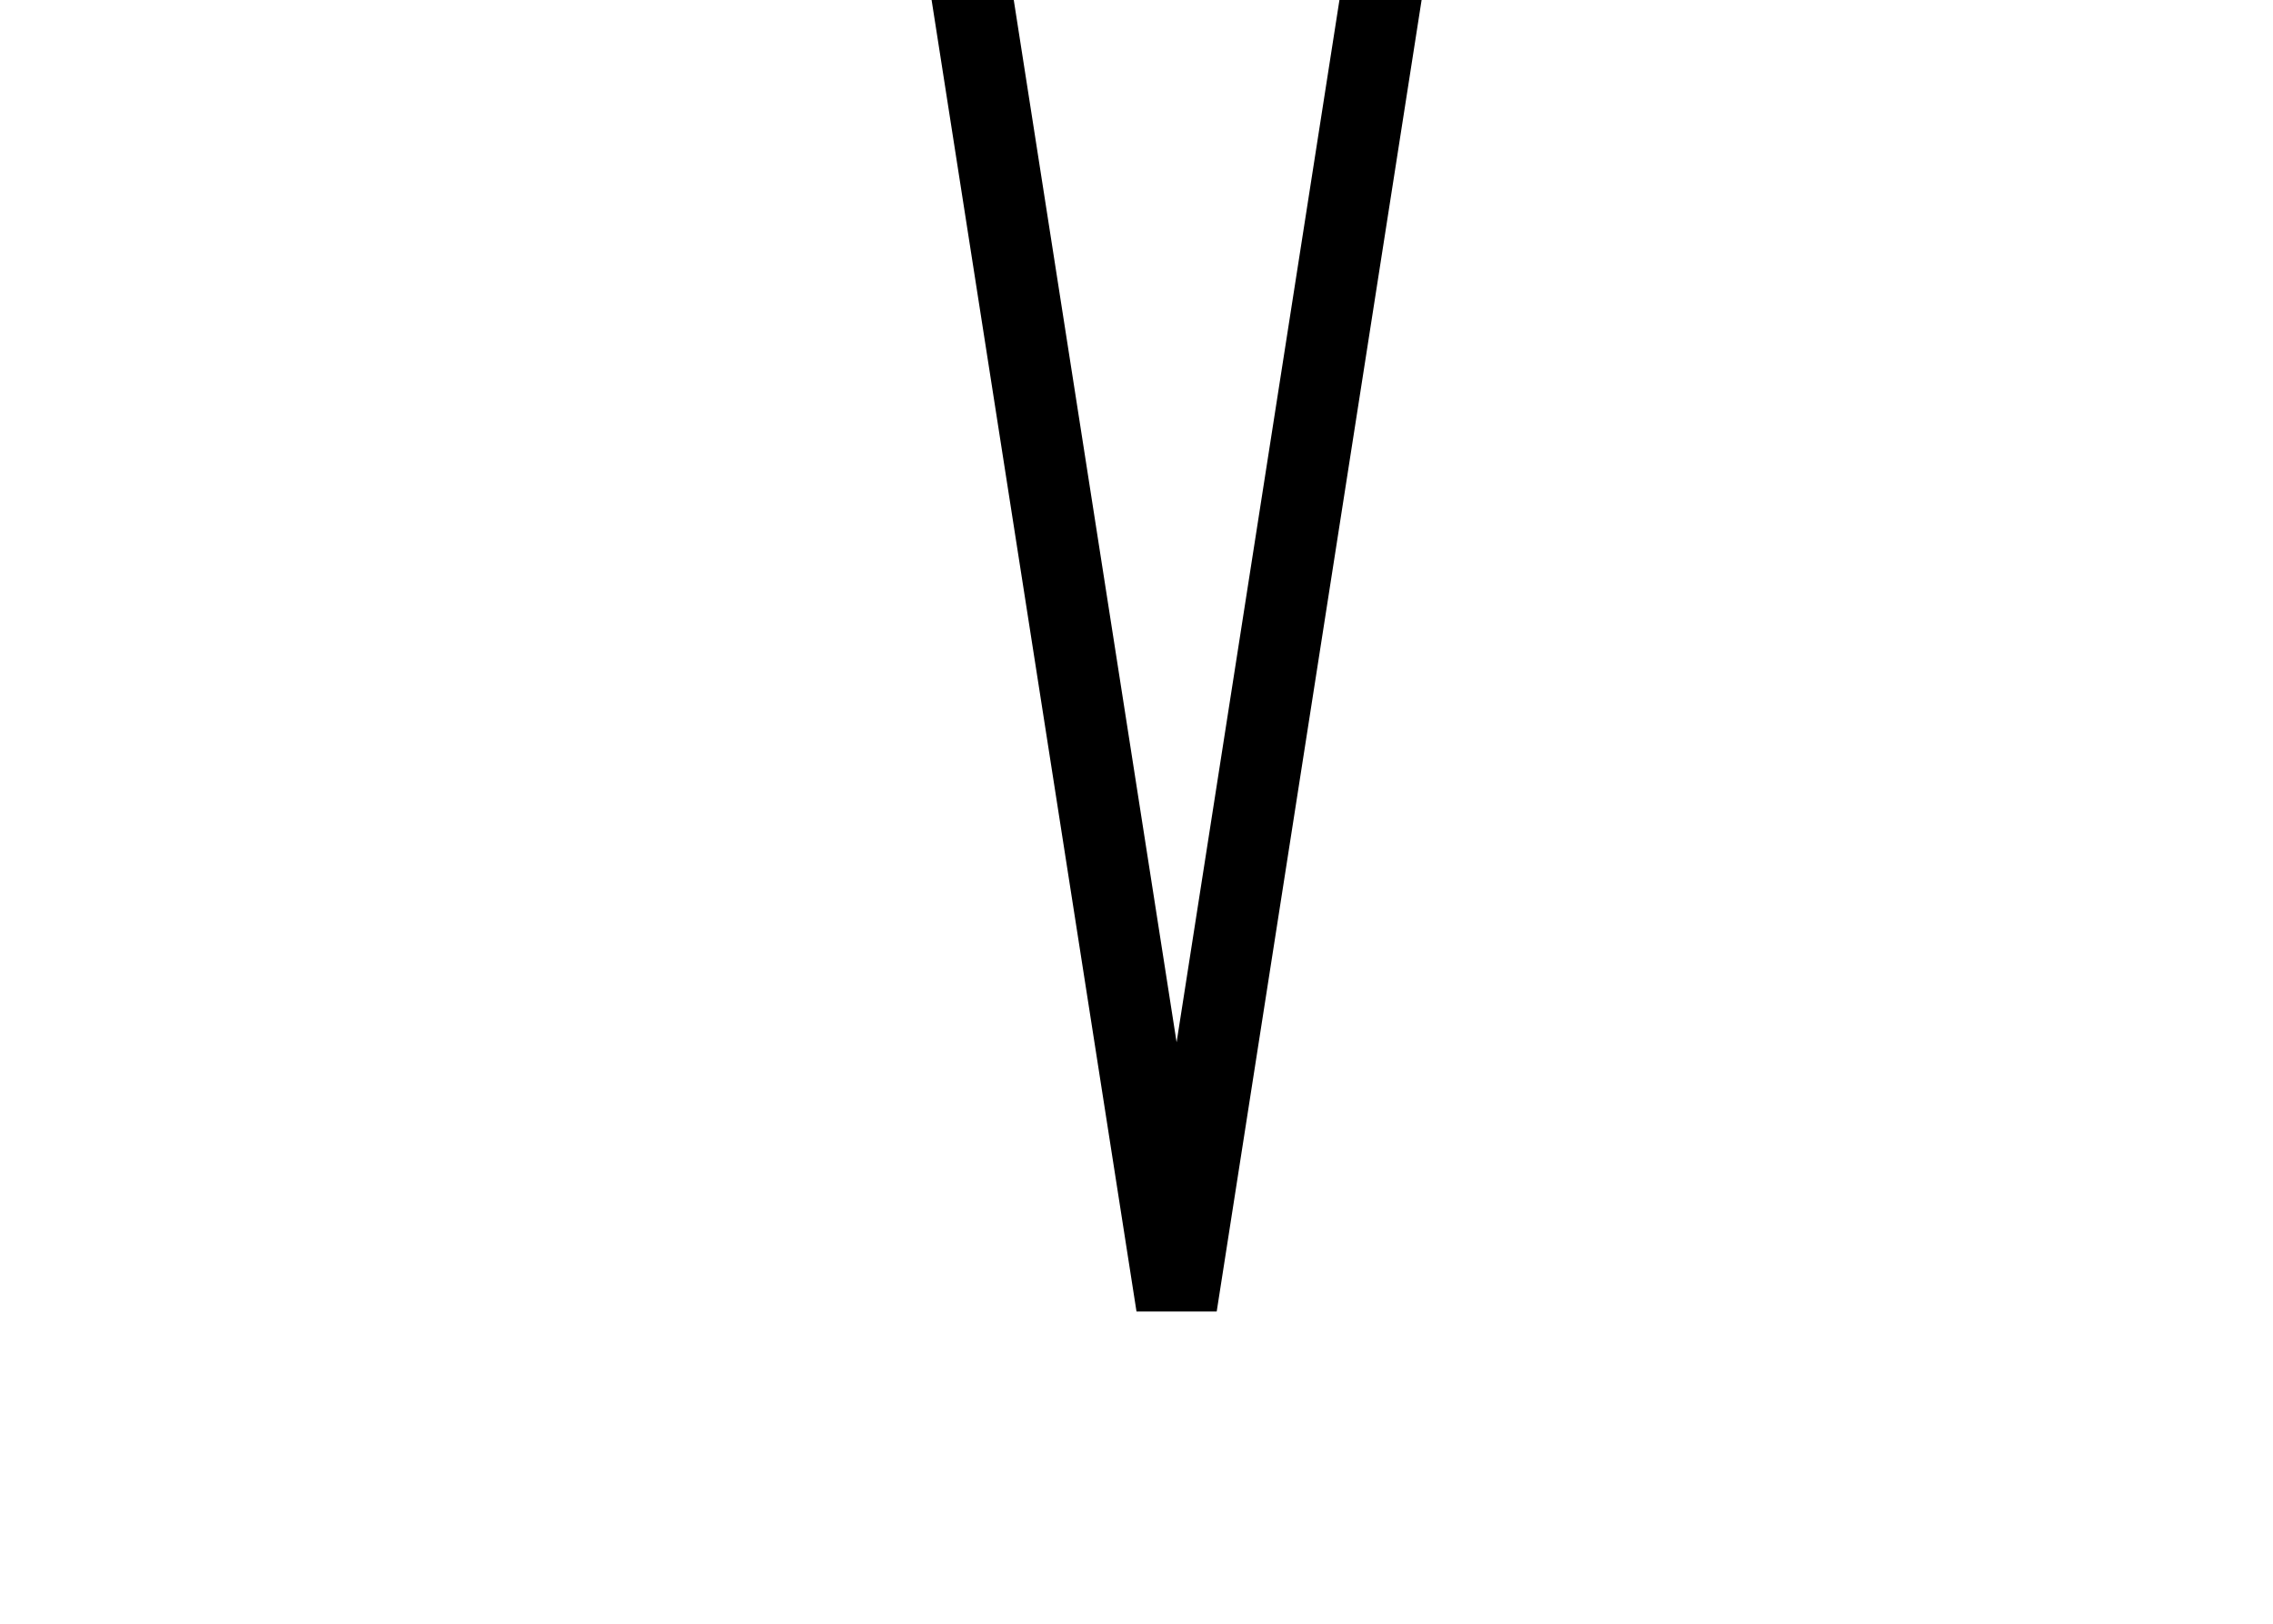 <svg width="28" height="20" viewBox="0 0 28 20" fill="none"
  xmlns="http://www.w3.org/2000/svg">
  <g clip-path="url(#clip0)">
    <path fill-rule="evenodd" clip-rule="evenodd" d="M14 16.154L9 -15.846L9.988 -16L14.494 12.838L19 -16L19.988 -15.846L14.988 16.154H14Z" fill="black"/>
  </g>
  <defs>
    <clipPath id="clip0">
      <rect width="28" height="20" fill="white"/>
    </clipPath>
  </defs>
</svg>
